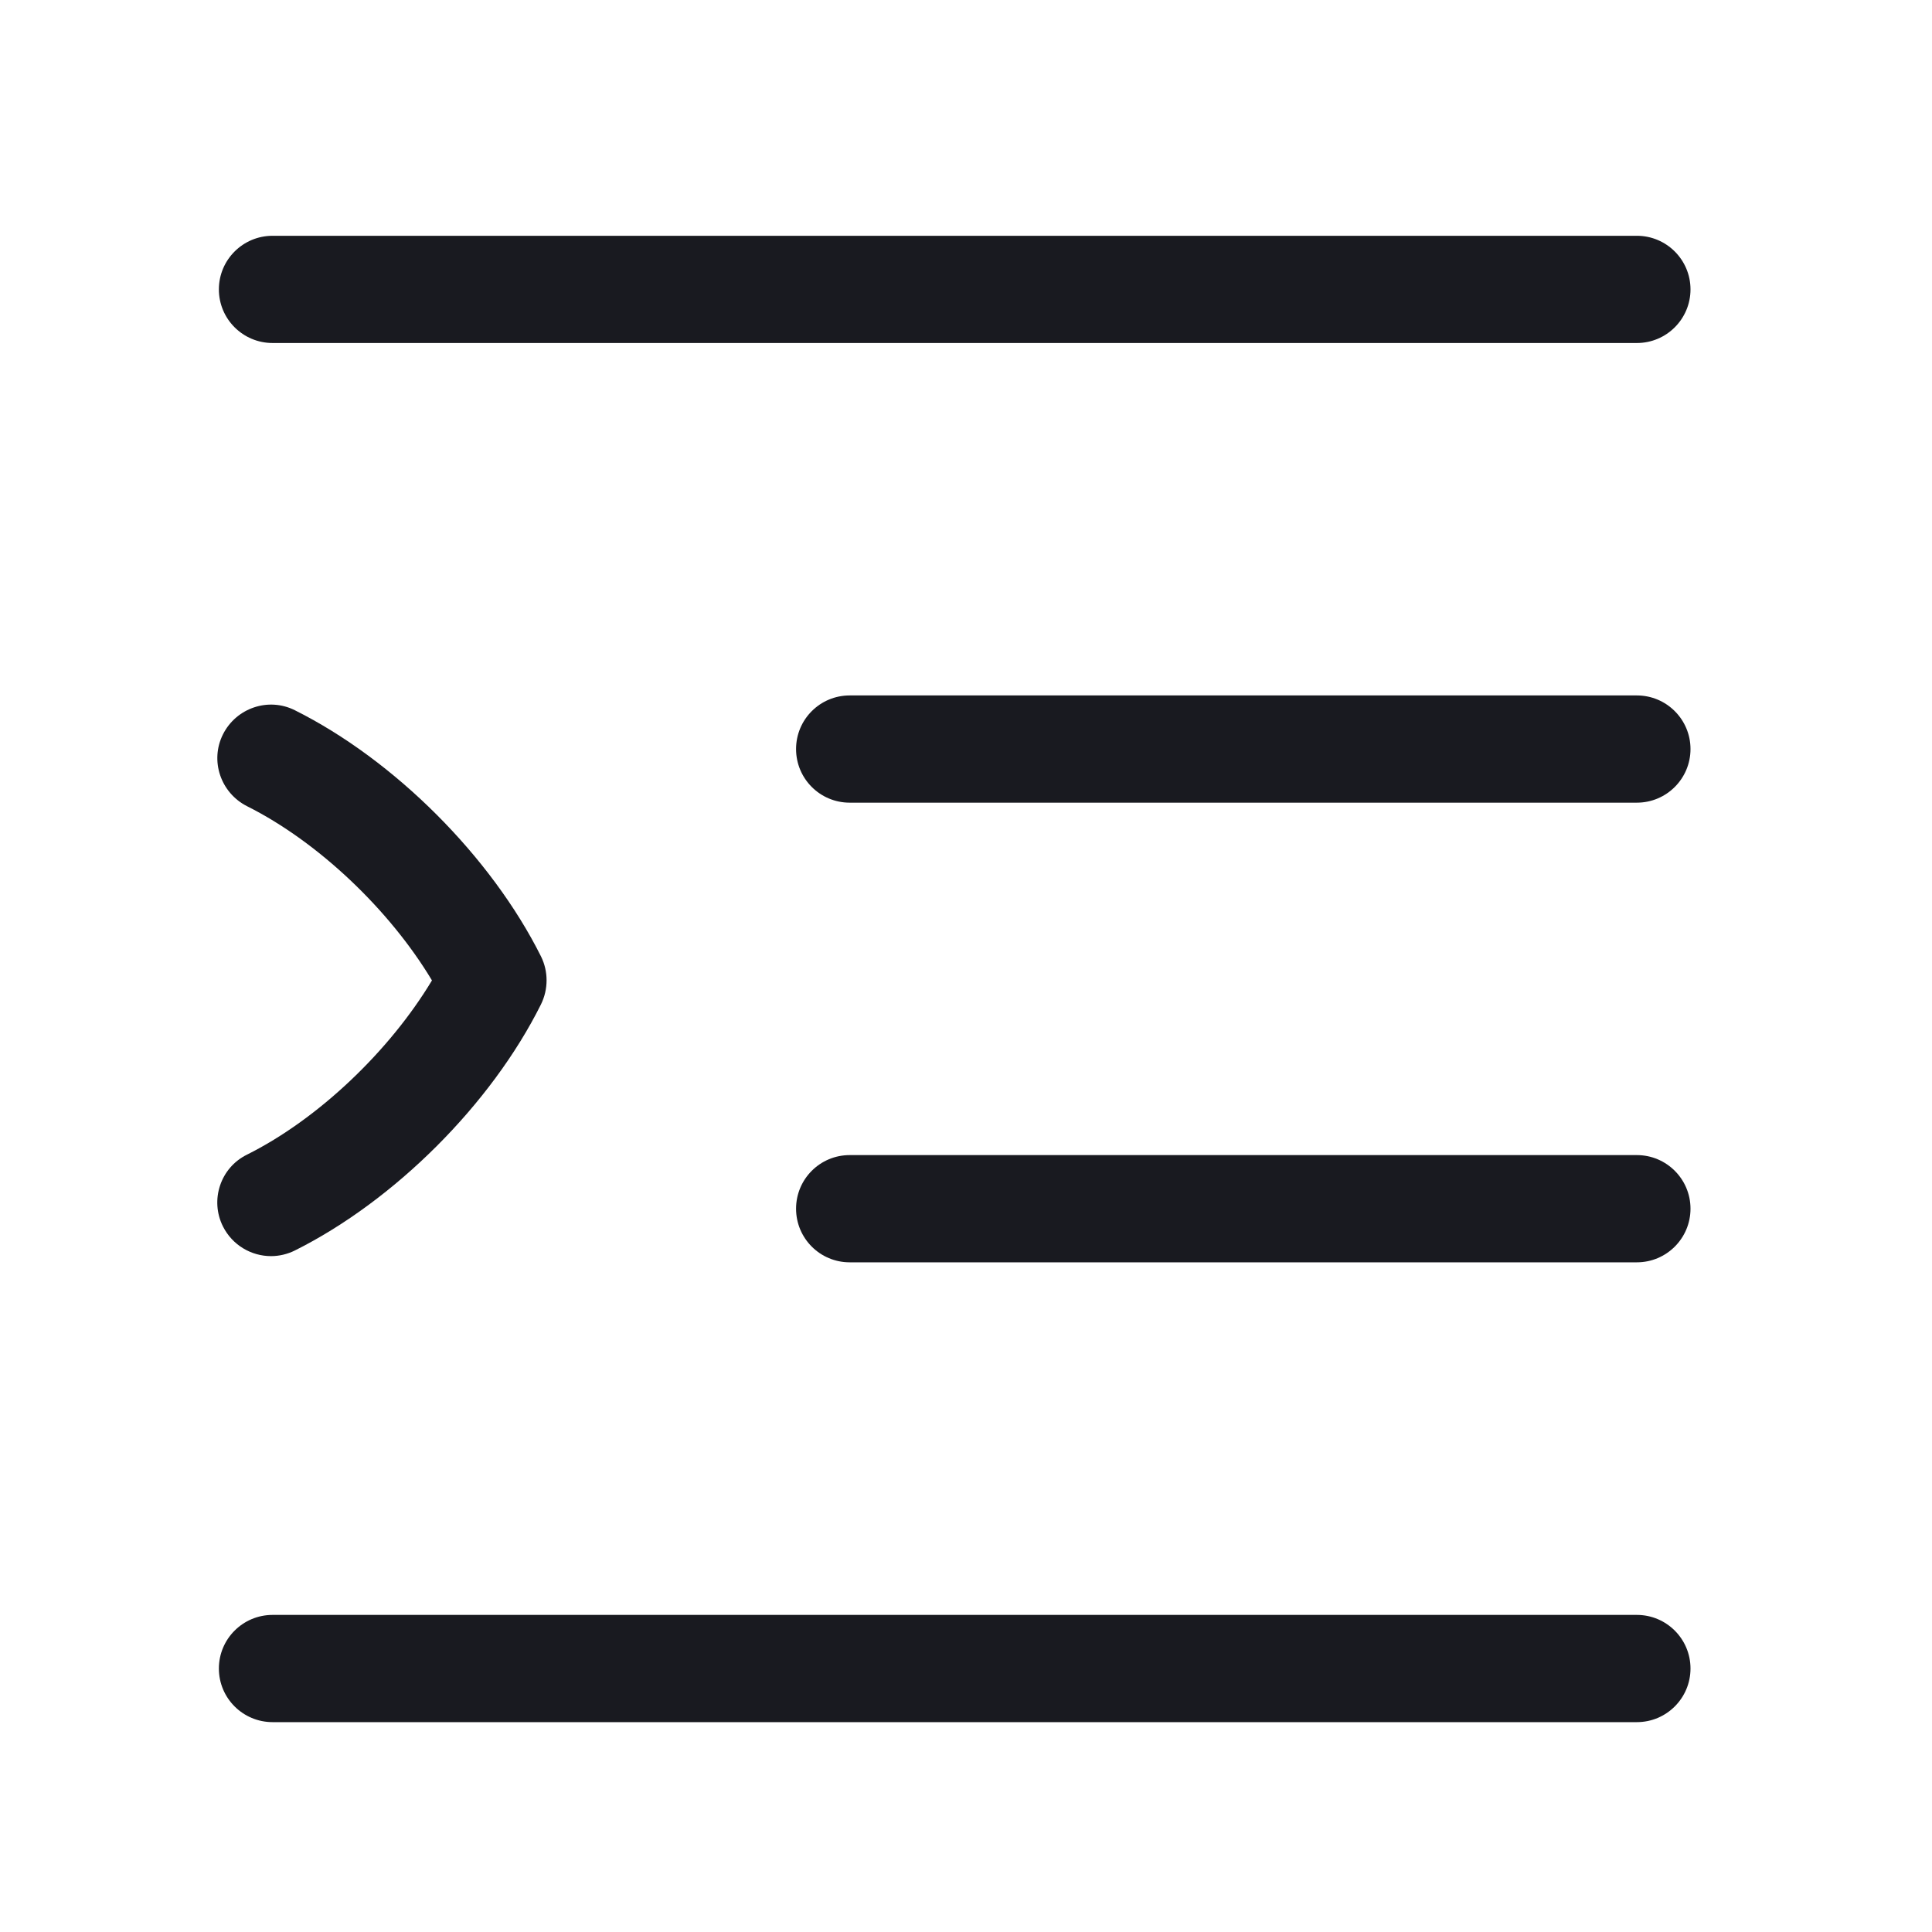 <svg width="24" height="24" viewBox="0 0 24 24" fill="none" xmlns="http://www.w3.org/2000/svg">
<path d="M20.334 4.261H3.386C3.018 4.261 2.719 3.963 2.719 3.595C2.719 3.227 3.018 2.929 3.386 2.929H20.334C20.701 2.929 21 3.227 21 3.595C21 3.963 20.701 4.261 20.334 4.261Z" fill="#191A20"/>
<path d="M20.334 9.971H10.555C10.187 9.971 9.889 9.673 9.889 9.305C9.889 8.937 10.187 8.639 10.555 8.639H20.334C20.701 8.639 21 8.937 21 9.305C21 9.673 20.701 9.971 20.334 9.971Z" fill="#191A20"/>
<path d="M20.334 15.681H10.555C10.187 15.681 9.889 15.383 9.889 15.015C9.889 14.647 10.187 14.349 10.555 14.349H20.334C20.701 14.349 21 14.647 21 15.015C21 15.383 20.701 15.681 20.334 15.681Z" fill="#191A20"/>
<path d="M20.334 21.393H3.386C3.018 21.393 2.719 21.095 2.719 20.727C2.719 20.359 3.018 20.061 3.386 20.061H20.334C20.701 20.061 21 20.359 21 20.727C21 21.095 20.701 21.393 20.334 21.393Z" fill="#191A20"/>
<path d="M3.367 15.604C3.122 15.604 2.887 15.468 2.77 15.236C2.605 14.908 2.738 14.505 3.069 14.343C3.951 13.903 4.838 13.058 5.366 12.179C4.838 11.299 3.951 10.457 3.069 10.015C2.741 9.849 2.605 9.45 2.77 9.122C2.935 8.794 3.335 8.658 3.663 8.823C4.902 9.442 6.102 10.644 6.72 11.88C6.813 12.067 6.813 12.288 6.72 12.477C6.102 13.717 4.9 14.916 3.663 15.534C3.57 15.58 3.468 15.604 3.367 15.604Z" fill="#191A20"/>
</svg>
